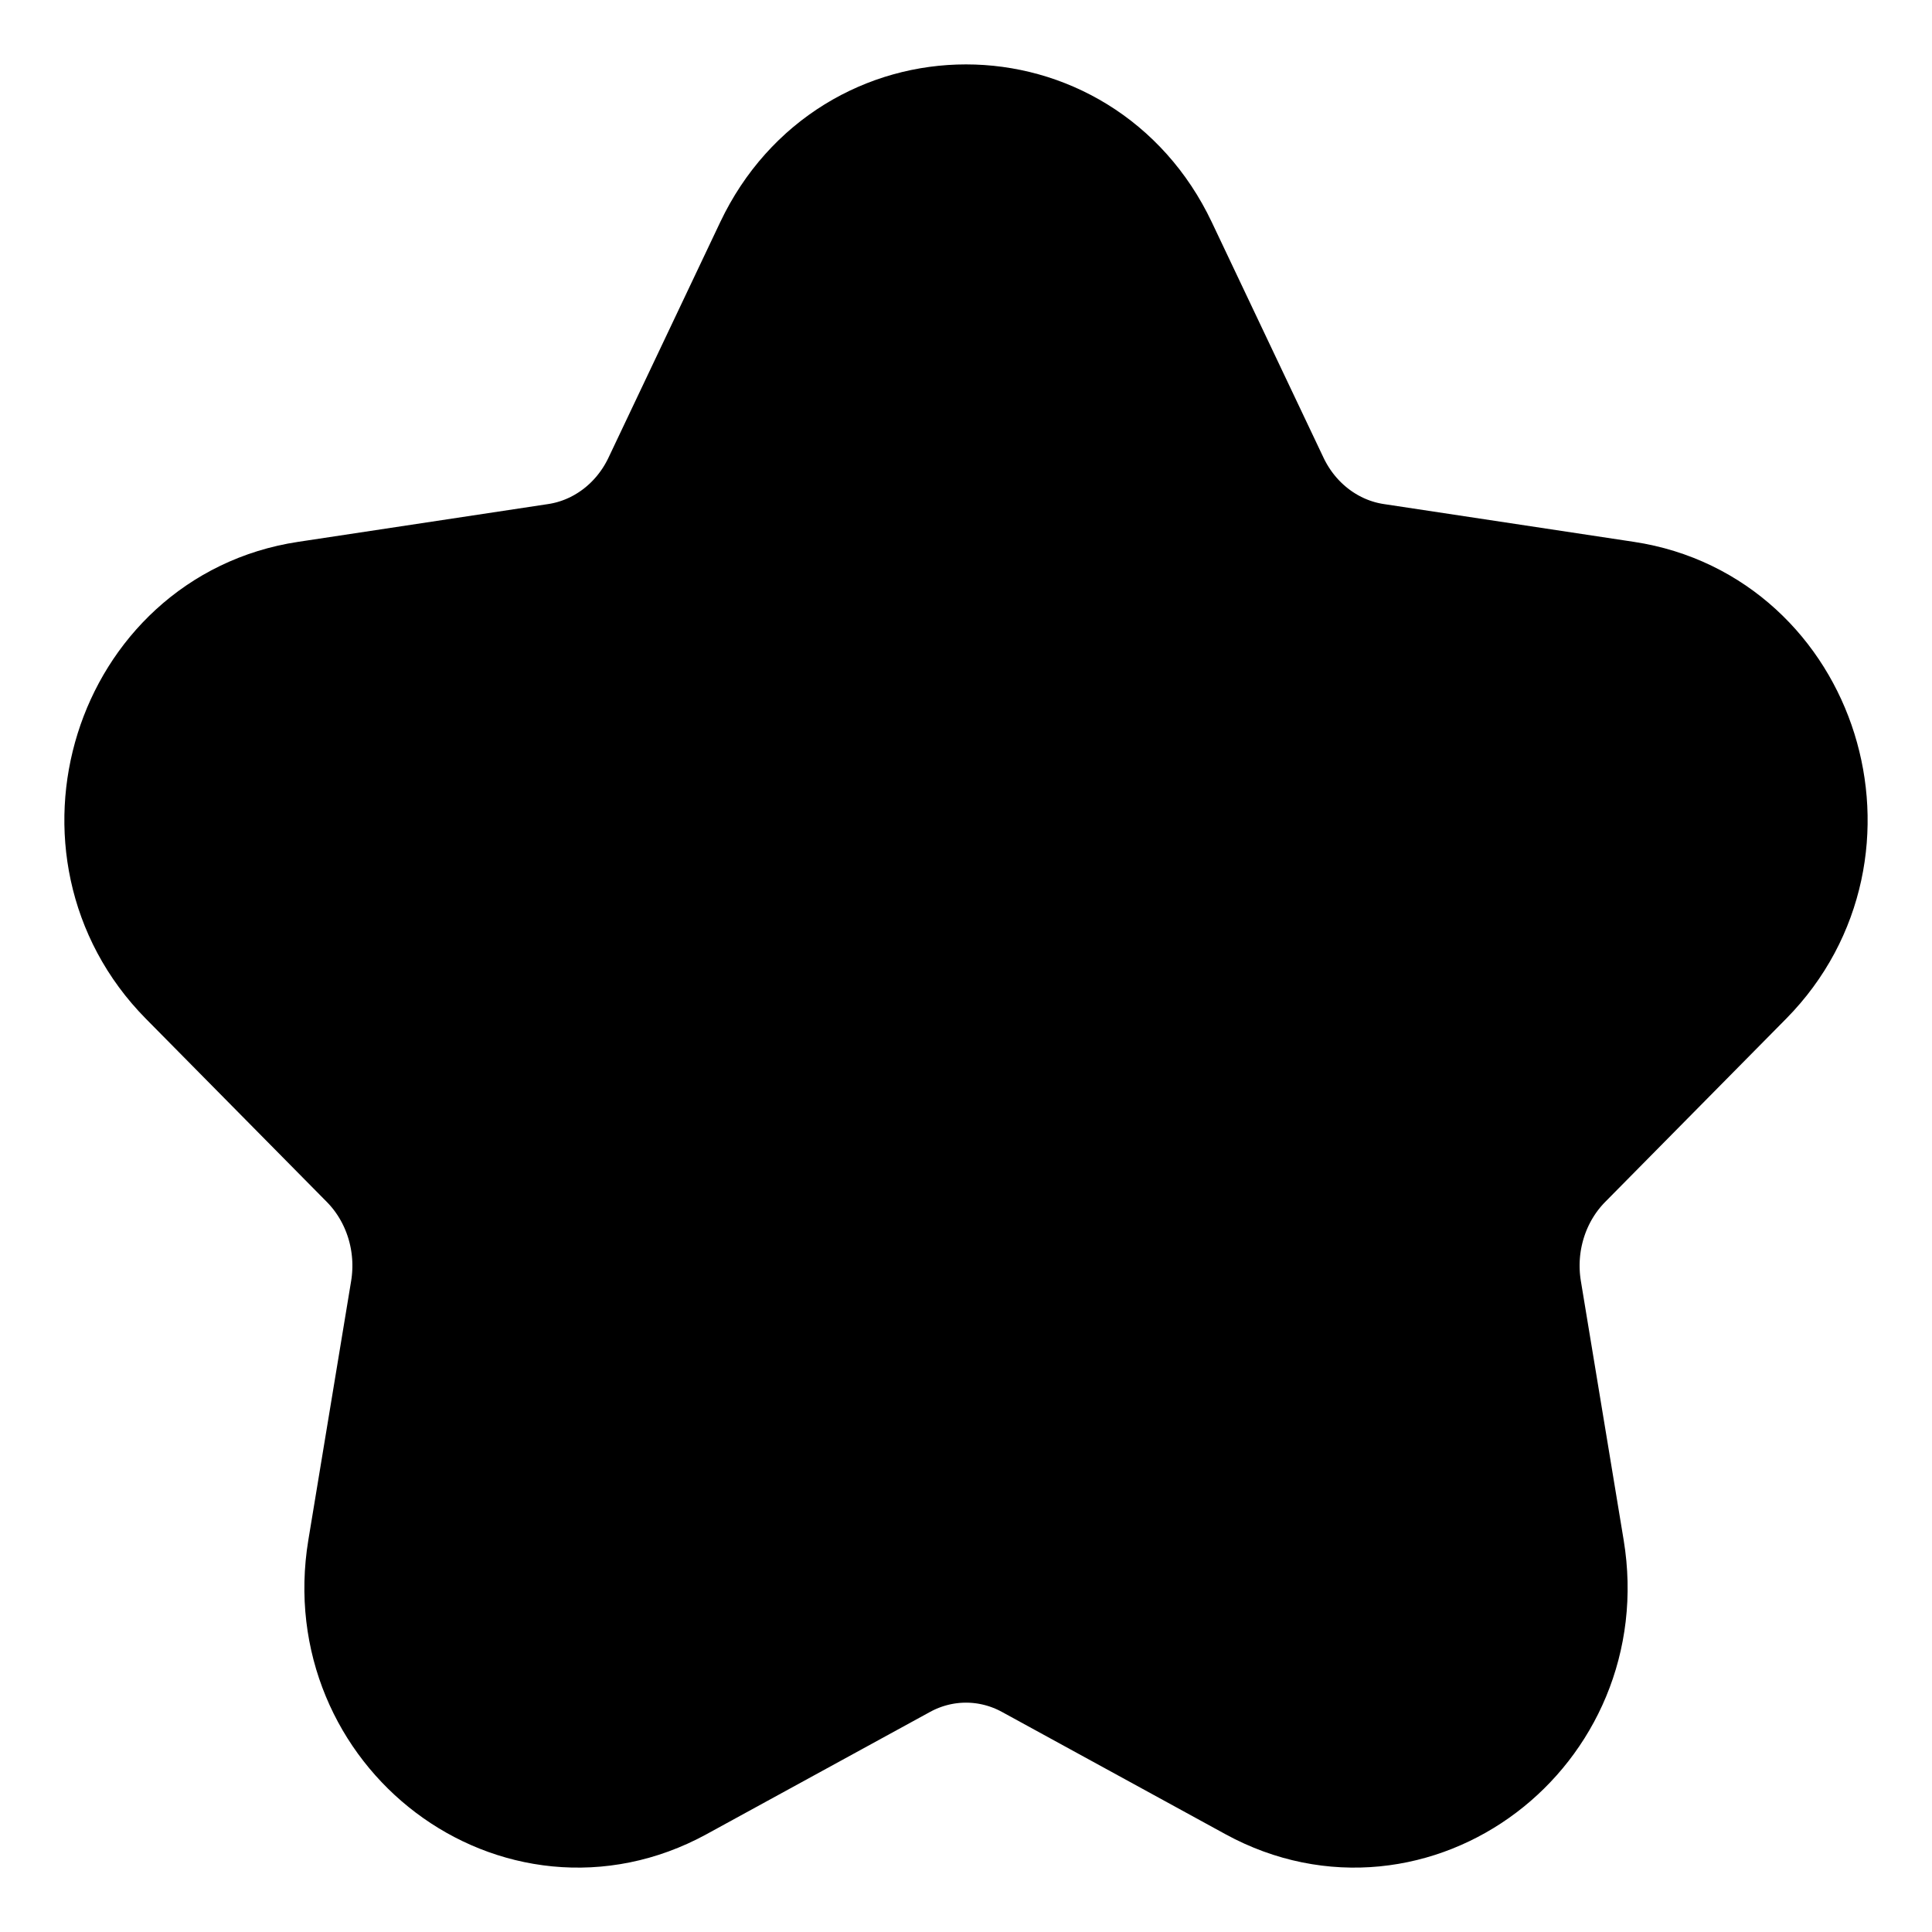 <svg width="12" height="12" viewBox="0 0 12 12" fill="none" xmlns="http://www.w3.org/2000/svg">
<g clip-path="url(#clip0_2996_99535)">
<path d="M5.016 1.636C5.419 0.788 6.581 0.788 6.984 1.636L7.679 3.101C7.839 3.437 8.148 3.67 8.505 3.724L10.06 3.959C10.959 4.095 11.319 5.245 10.668 5.905L9.542 7.045C9.284 7.307 9.166 7.684 9.227 8.054L9.493 9.664C9.646 10.596 8.706 11.306 7.901 10.867L6.51 10.106C6.191 9.932 5.809 9.932 5.49 10.106L4.099 10.867C3.294 11.306 2.354 10.596 2.507 9.664L2.773 8.054C2.834 7.684 2.716 7.307 2.458 7.045L1.332 5.905C0.681 5.245 1.041 4.095 1.94 3.959L3.495 3.724C3.852 3.67 4.161 3.437 4.321 3.101L5.016 1.636Z" fill="currentColor"/>
<path d="M5.016 1.636C5.419 0.788 6.581 0.788 6.984 1.636L7.679 3.101C7.839 3.437 8.148 3.67 8.505 3.724L10.06 3.959C10.959 4.095 11.319 5.245 10.668 5.905L9.542 7.045C9.284 7.307 9.166 7.684 9.227 8.054L9.493 9.664C9.646 10.596 8.706 11.306 7.901 10.867L6.51 10.106C6.191 9.932 5.809 9.932 5.49 10.106L4.099 10.867C3.294 11.306 2.354 10.596 2.507 9.664L2.773 8.054C2.834 7.684 2.716 7.307 2.458 7.045L1.332 5.905C0.681 5.245 1.041 4.095 1.94 3.959L3.495 3.724C3.852 3.67 4.161 3.437 4.321 3.101L5.016 1.636Z" stroke="currentColor" stroke-width="1.2" stroke-linejoin="round"/>
</g>
<defs>
<clipPath id="clip0_2996_99535">
<rect width="12" height="12" fill="currentColor"/>
</clipPath>
</defs>
</svg>
